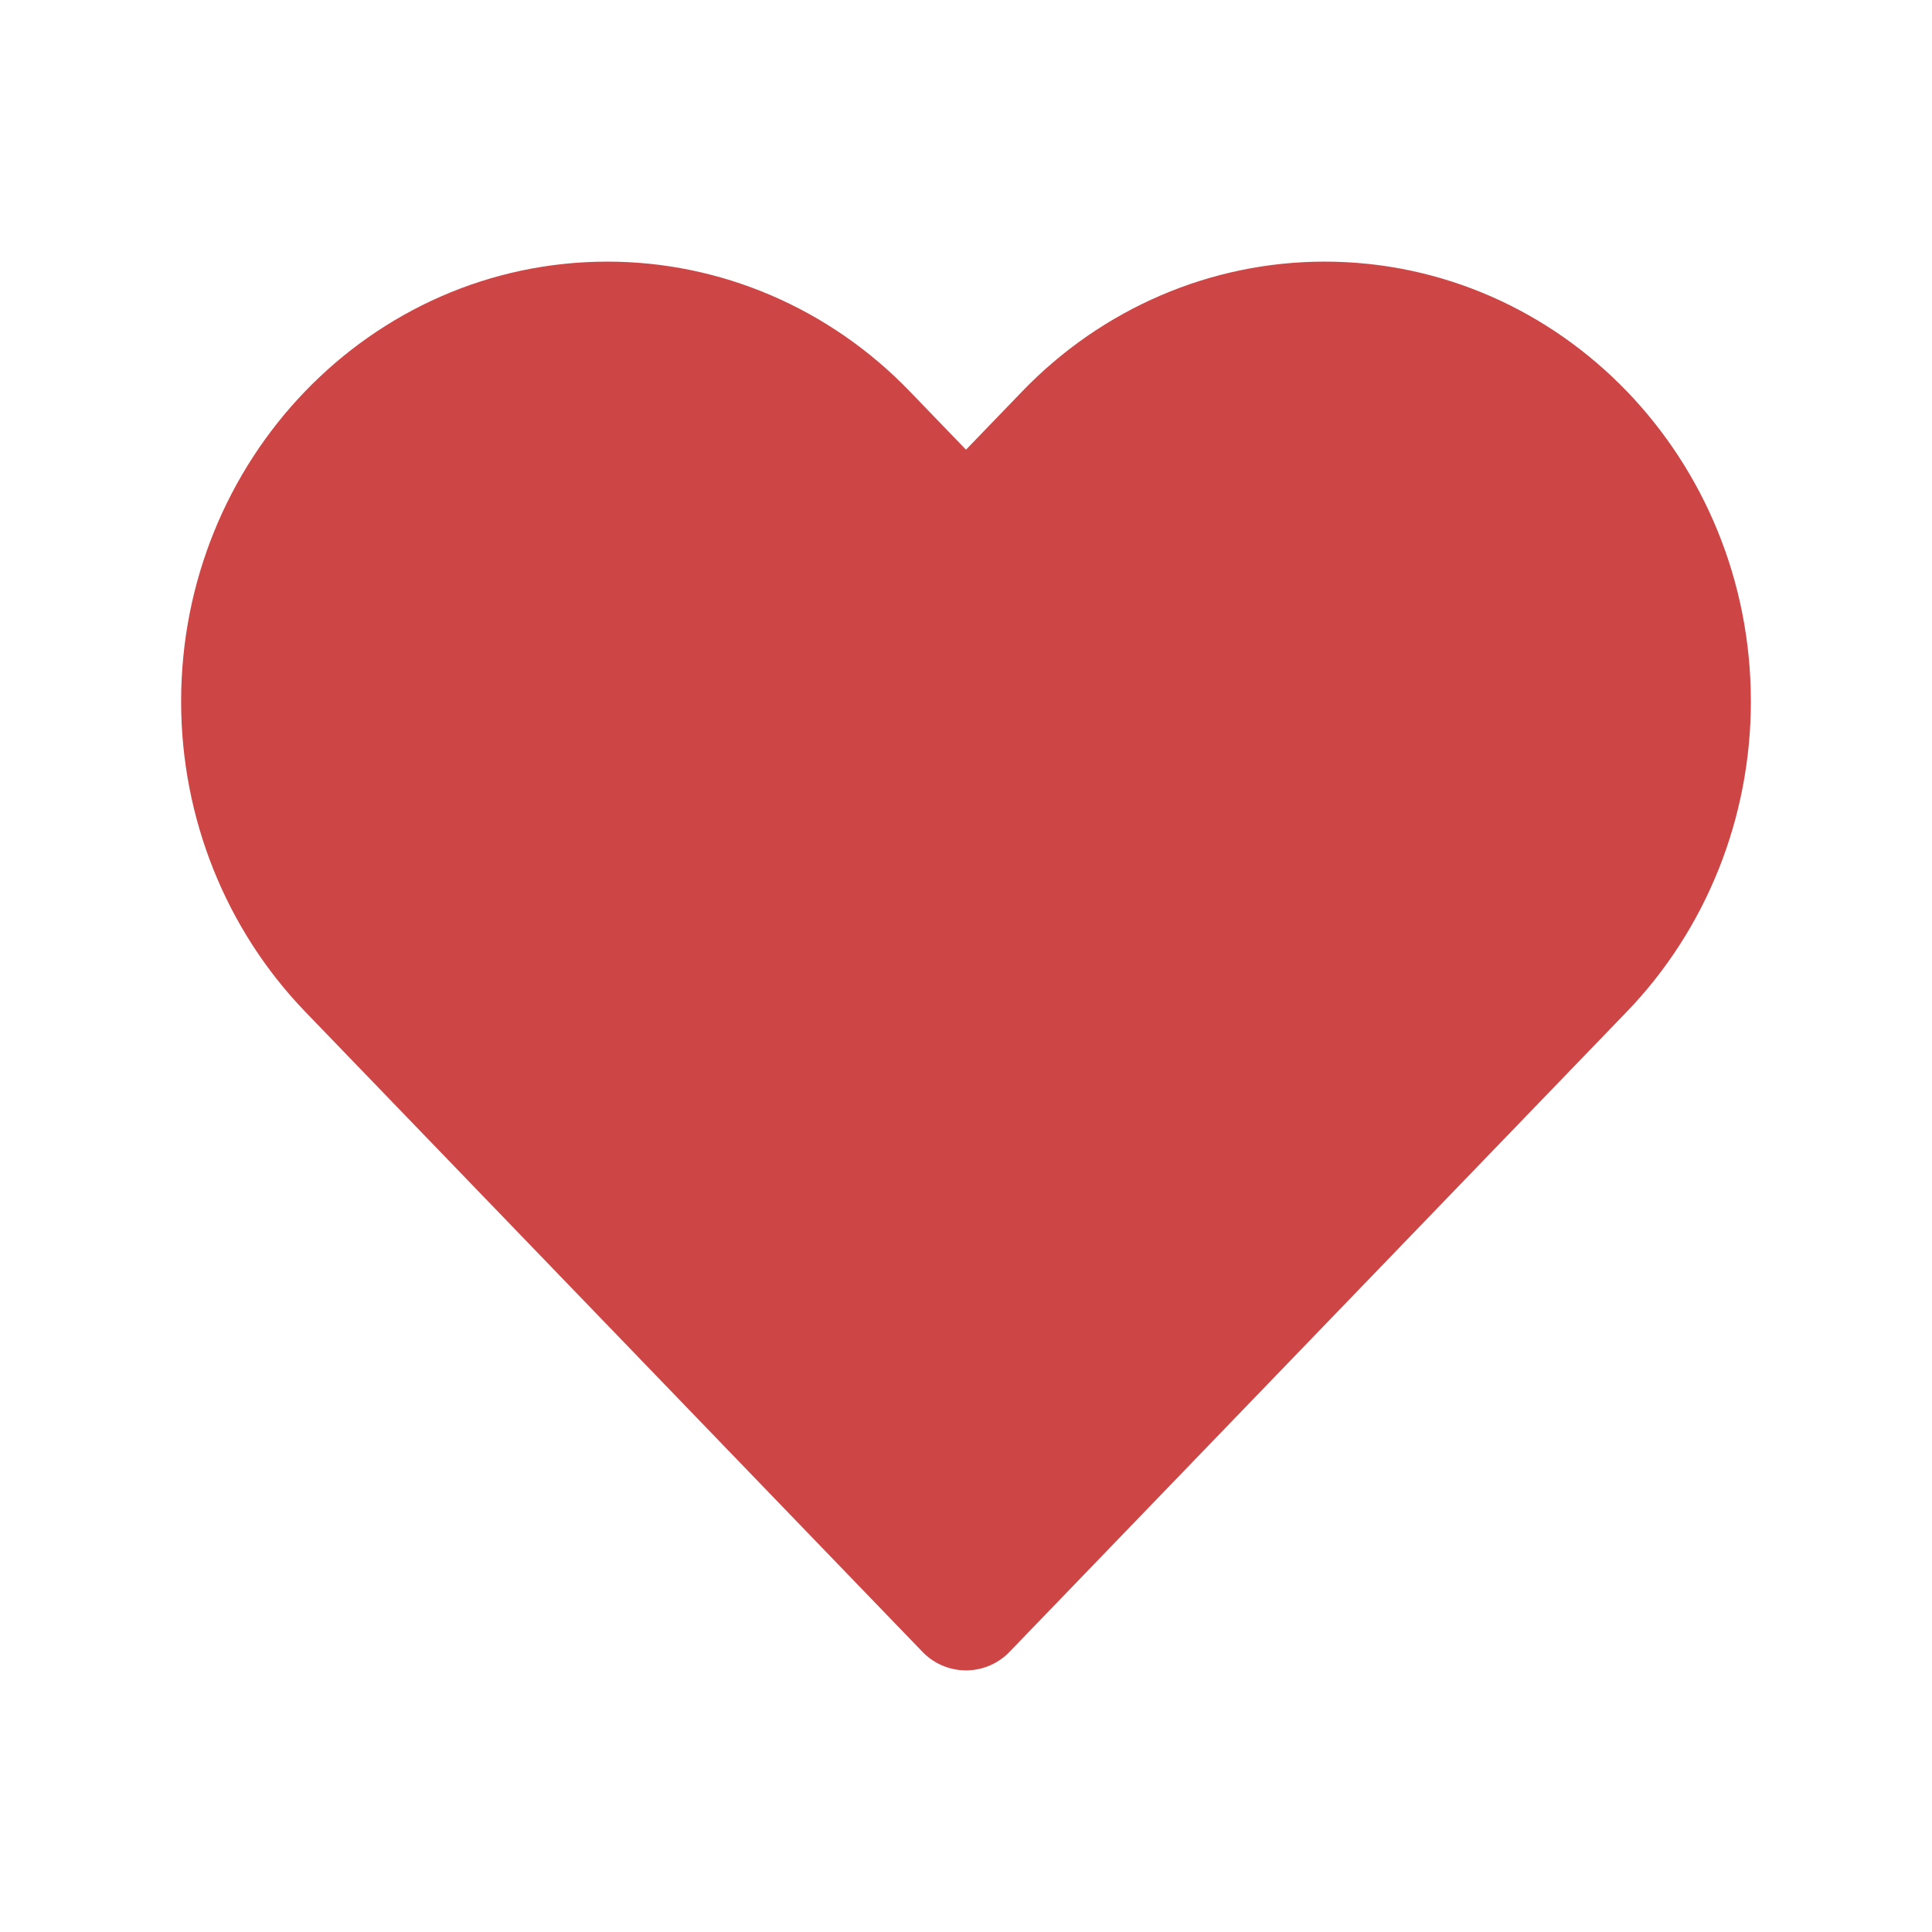<?xml version="1.0" encoding="UTF-8" standalone="no"?>
<!DOCTYPE svg PUBLIC "-//W3C//DTD SVG 1.1//EN" "http://www.w3.org/Graphics/SVG/1.1/DTD/svg11.dtd">
<svg width="100%" height="100%" viewBox="0 0 800 800" version="1.1" xmlns="http://www.w3.org/2000/svg" xmlns:xlink="http://www.w3.org/1999/xlink" xml:space="preserve" xmlns:serif="http://www.serif.com/" style="fill-rule:evenodd;clip-rule:evenodd;stroke-linecap:round;stroke-linejoin:round;">
    <path d="M144.38,401.58L400,666.667L655.62,401.58C684.037,372.11 700,332.143 700,290.468C700,203.685 632.16,133.333 548.477,133.333C508.29,133.333 469.75,149.889 441.333,179.357L400,222.222L358.667,179.357C330.25,149.889 291.709,133.333 251.523,133.333C167.839,133.333 100,203.685 100,290.468C100,332.143 115.964,372.11 144.38,401.58Z" style="fill:rgb(205,69,69);fill-rule:nonzero;stroke:rgb(205,69,69);stroke-width:50px;"/>
</svg>
